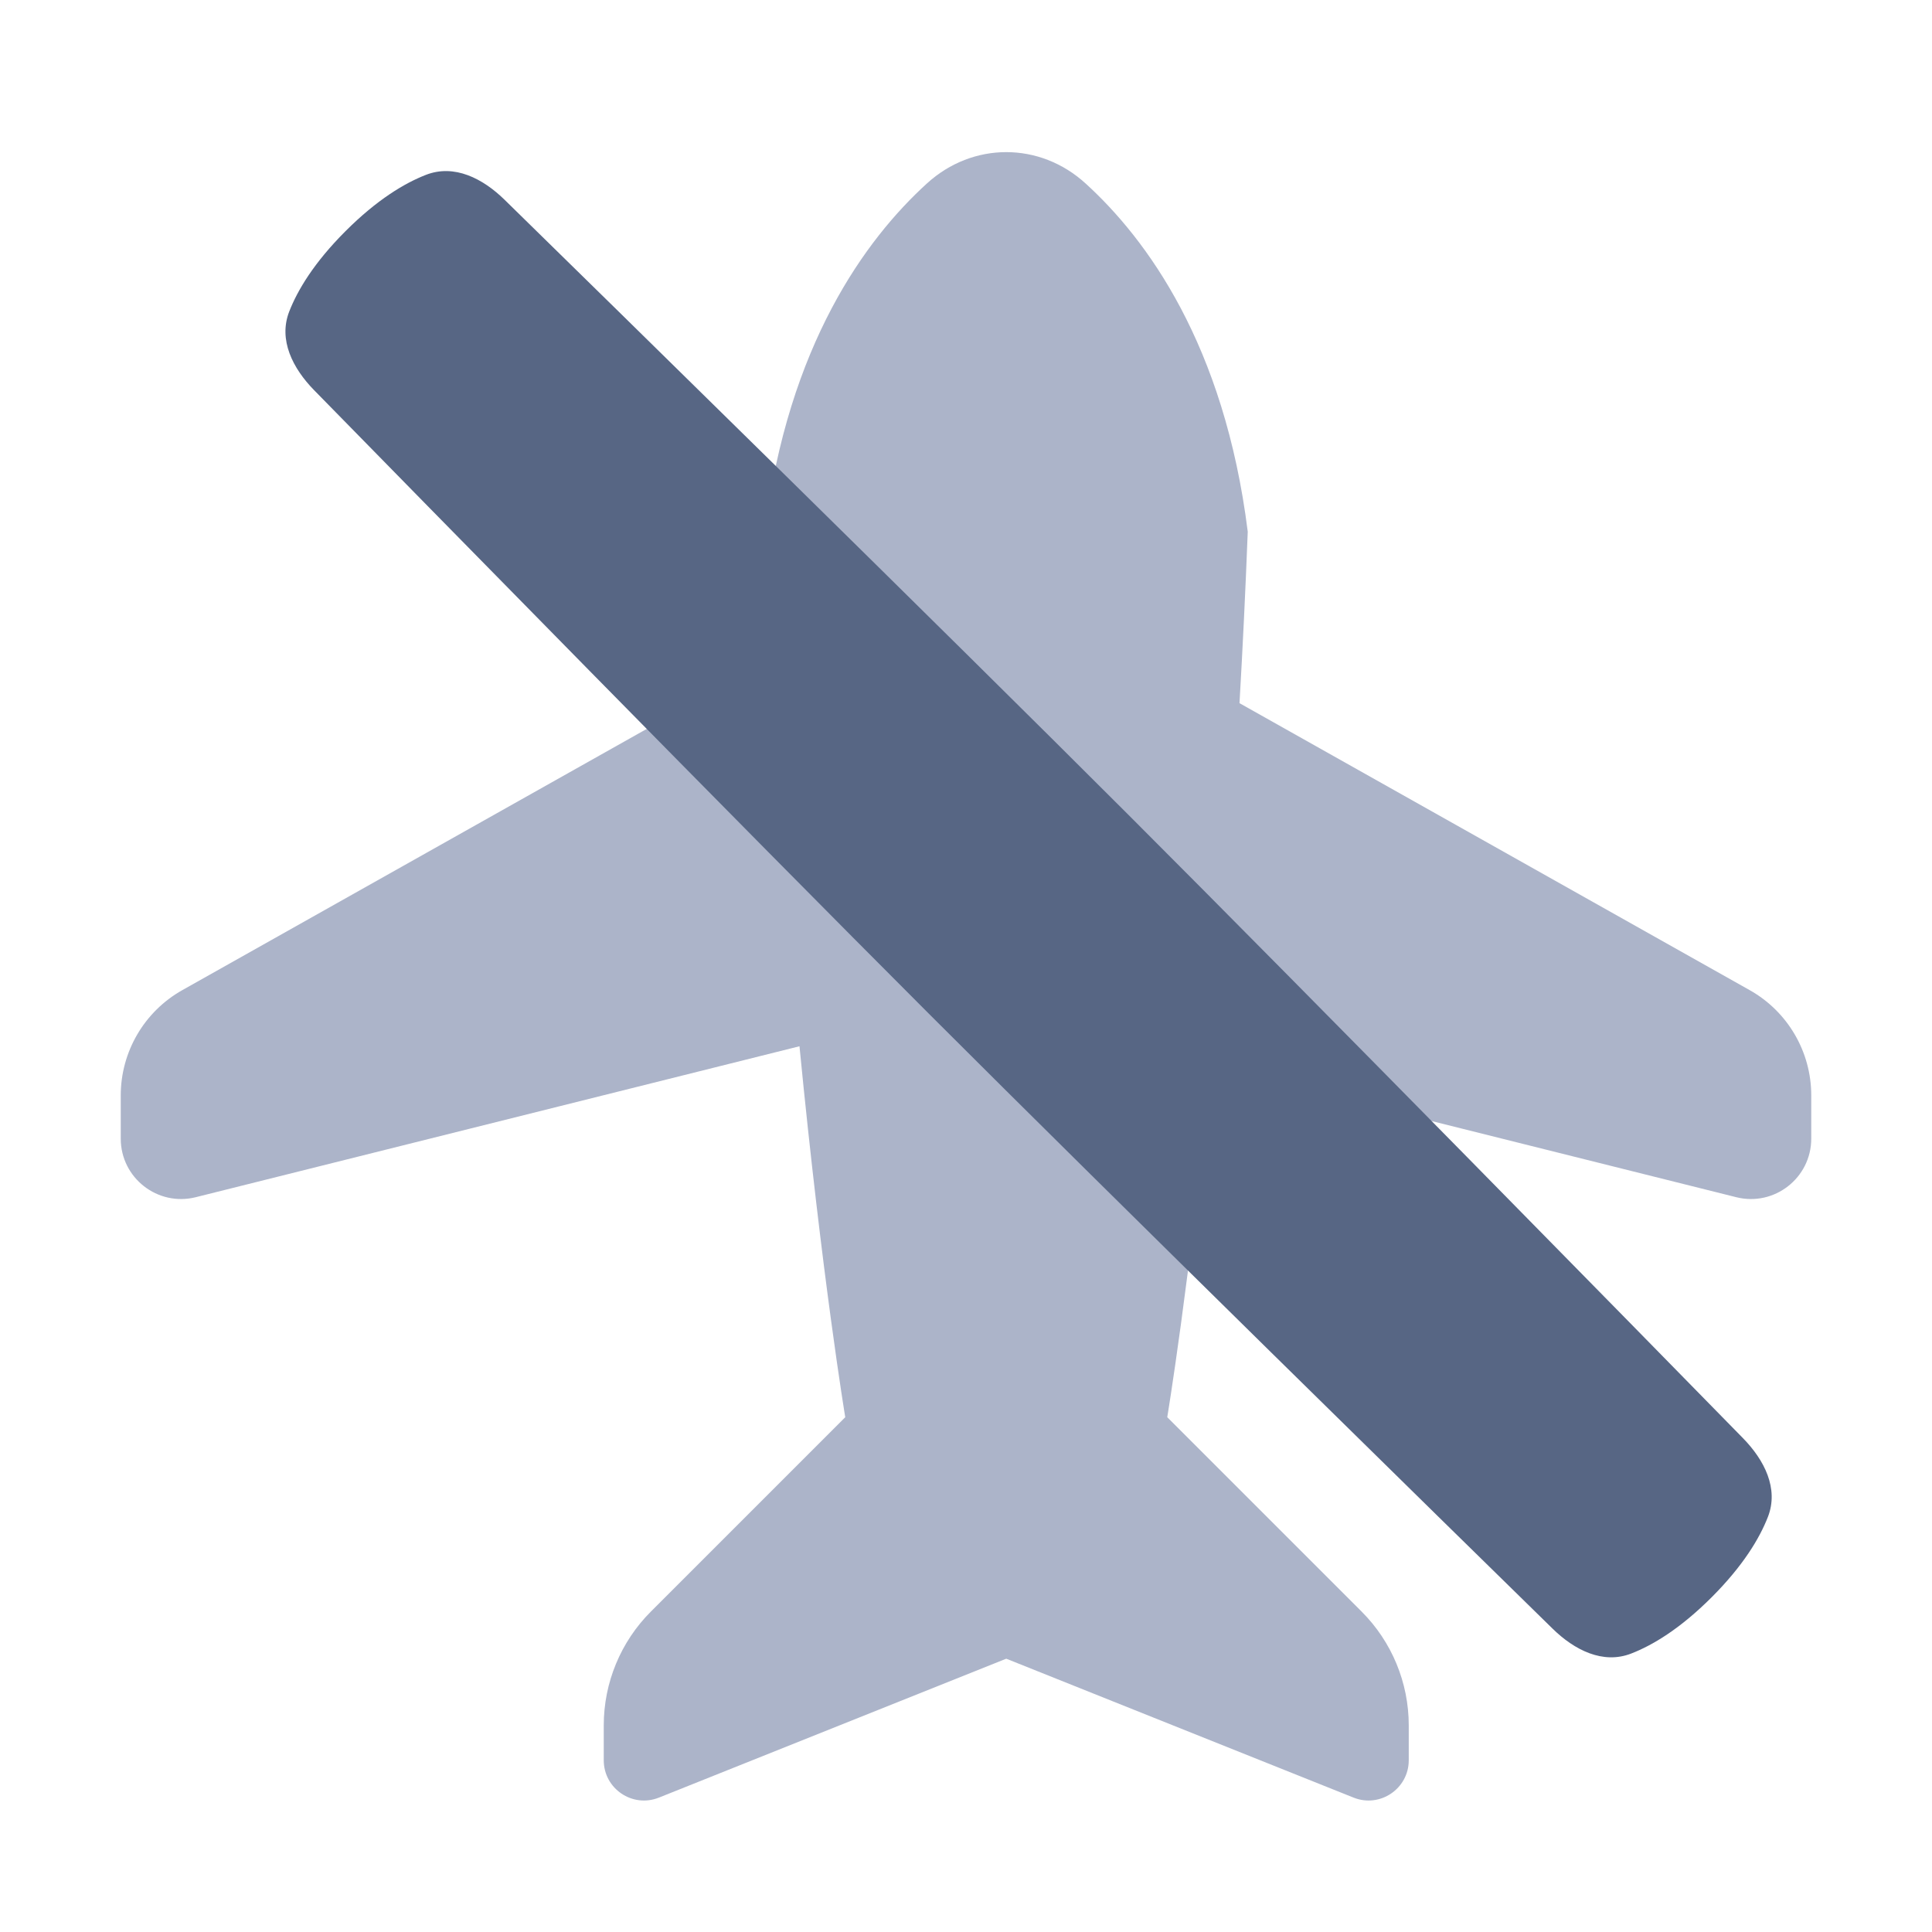 <!-- Copyright © Ewsgit 2022. -->
<!-- Licensed under the MIT License - https://ewsgit.github.io/devdash/copyright -->

<svg xmlns="http://www.w3.org/2000/svg" width="48" height="48" fill="none" viewBox="0 0 48 48"><path fill="#ACB4C9" d="M26.971 4.558C28.488 5.939 30.419 8.562 31 13.21C30.943 14.684 30.874 16.106 30.795 17.47L43.471 24.6C44.415 25.131 45 26.131 45 27.215V28.289C45 29.265 44.083 29.981 43.136 29.744L30.089 26.482C29.546 31.935 29 35.21 29 35.21L33.828 40.038C34.579 40.788 35 41.806 35 42.867V43.733C35 44.44 34.285 44.924 33.629 44.661L25 41.21L16.371 44.661C15.714 44.924 15 44.44 15 43.733V42.867C15 41.806 15.421 40.788 16.172 40.038L21 35.21C21 35.21 20.422 31.739 19.863 25.994L4.864 29.744C3.917 29.981 3 29.265 3 28.289V27.215C3 26.131 3.585 25.131 4.529 24.6L19.145 16.379C19.09 15.352 19.042 14.295 19 13.21C19.581 8.562 21.512 5.939 23.029 4.558C24.167 3.52 25.833 3.52 26.971 4.558Z"/><path fill="#576684" d="M43.304 35.731C43.834 36.273 44.198 36.982 43.923 37.688C43.718 38.213 43.313 38.896 42.525 39.684C41.737 40.472 41.054 40.877 40.529 41.081C39.823 41.357 39.114 40.993 38.573 40.463C35.953 37.898 27.721 29.829 23.08 25.188C18.439 20.547 10.369 12.314 7.805 9.695C7.275 9.154 6.911 8.445 7.186 7.739C7.391 7.214 7.796 6.531 8.584 5.743C9.372 4.955 10.055 4.55 10.58 4.345C11.286 4.069 11.995 4.433 12.537 4.964C15.156 7.528 23.388 15.597 28.029 20.238C32.671 24.88 40.74 33.112 43.304 35.731Z"/></svg>